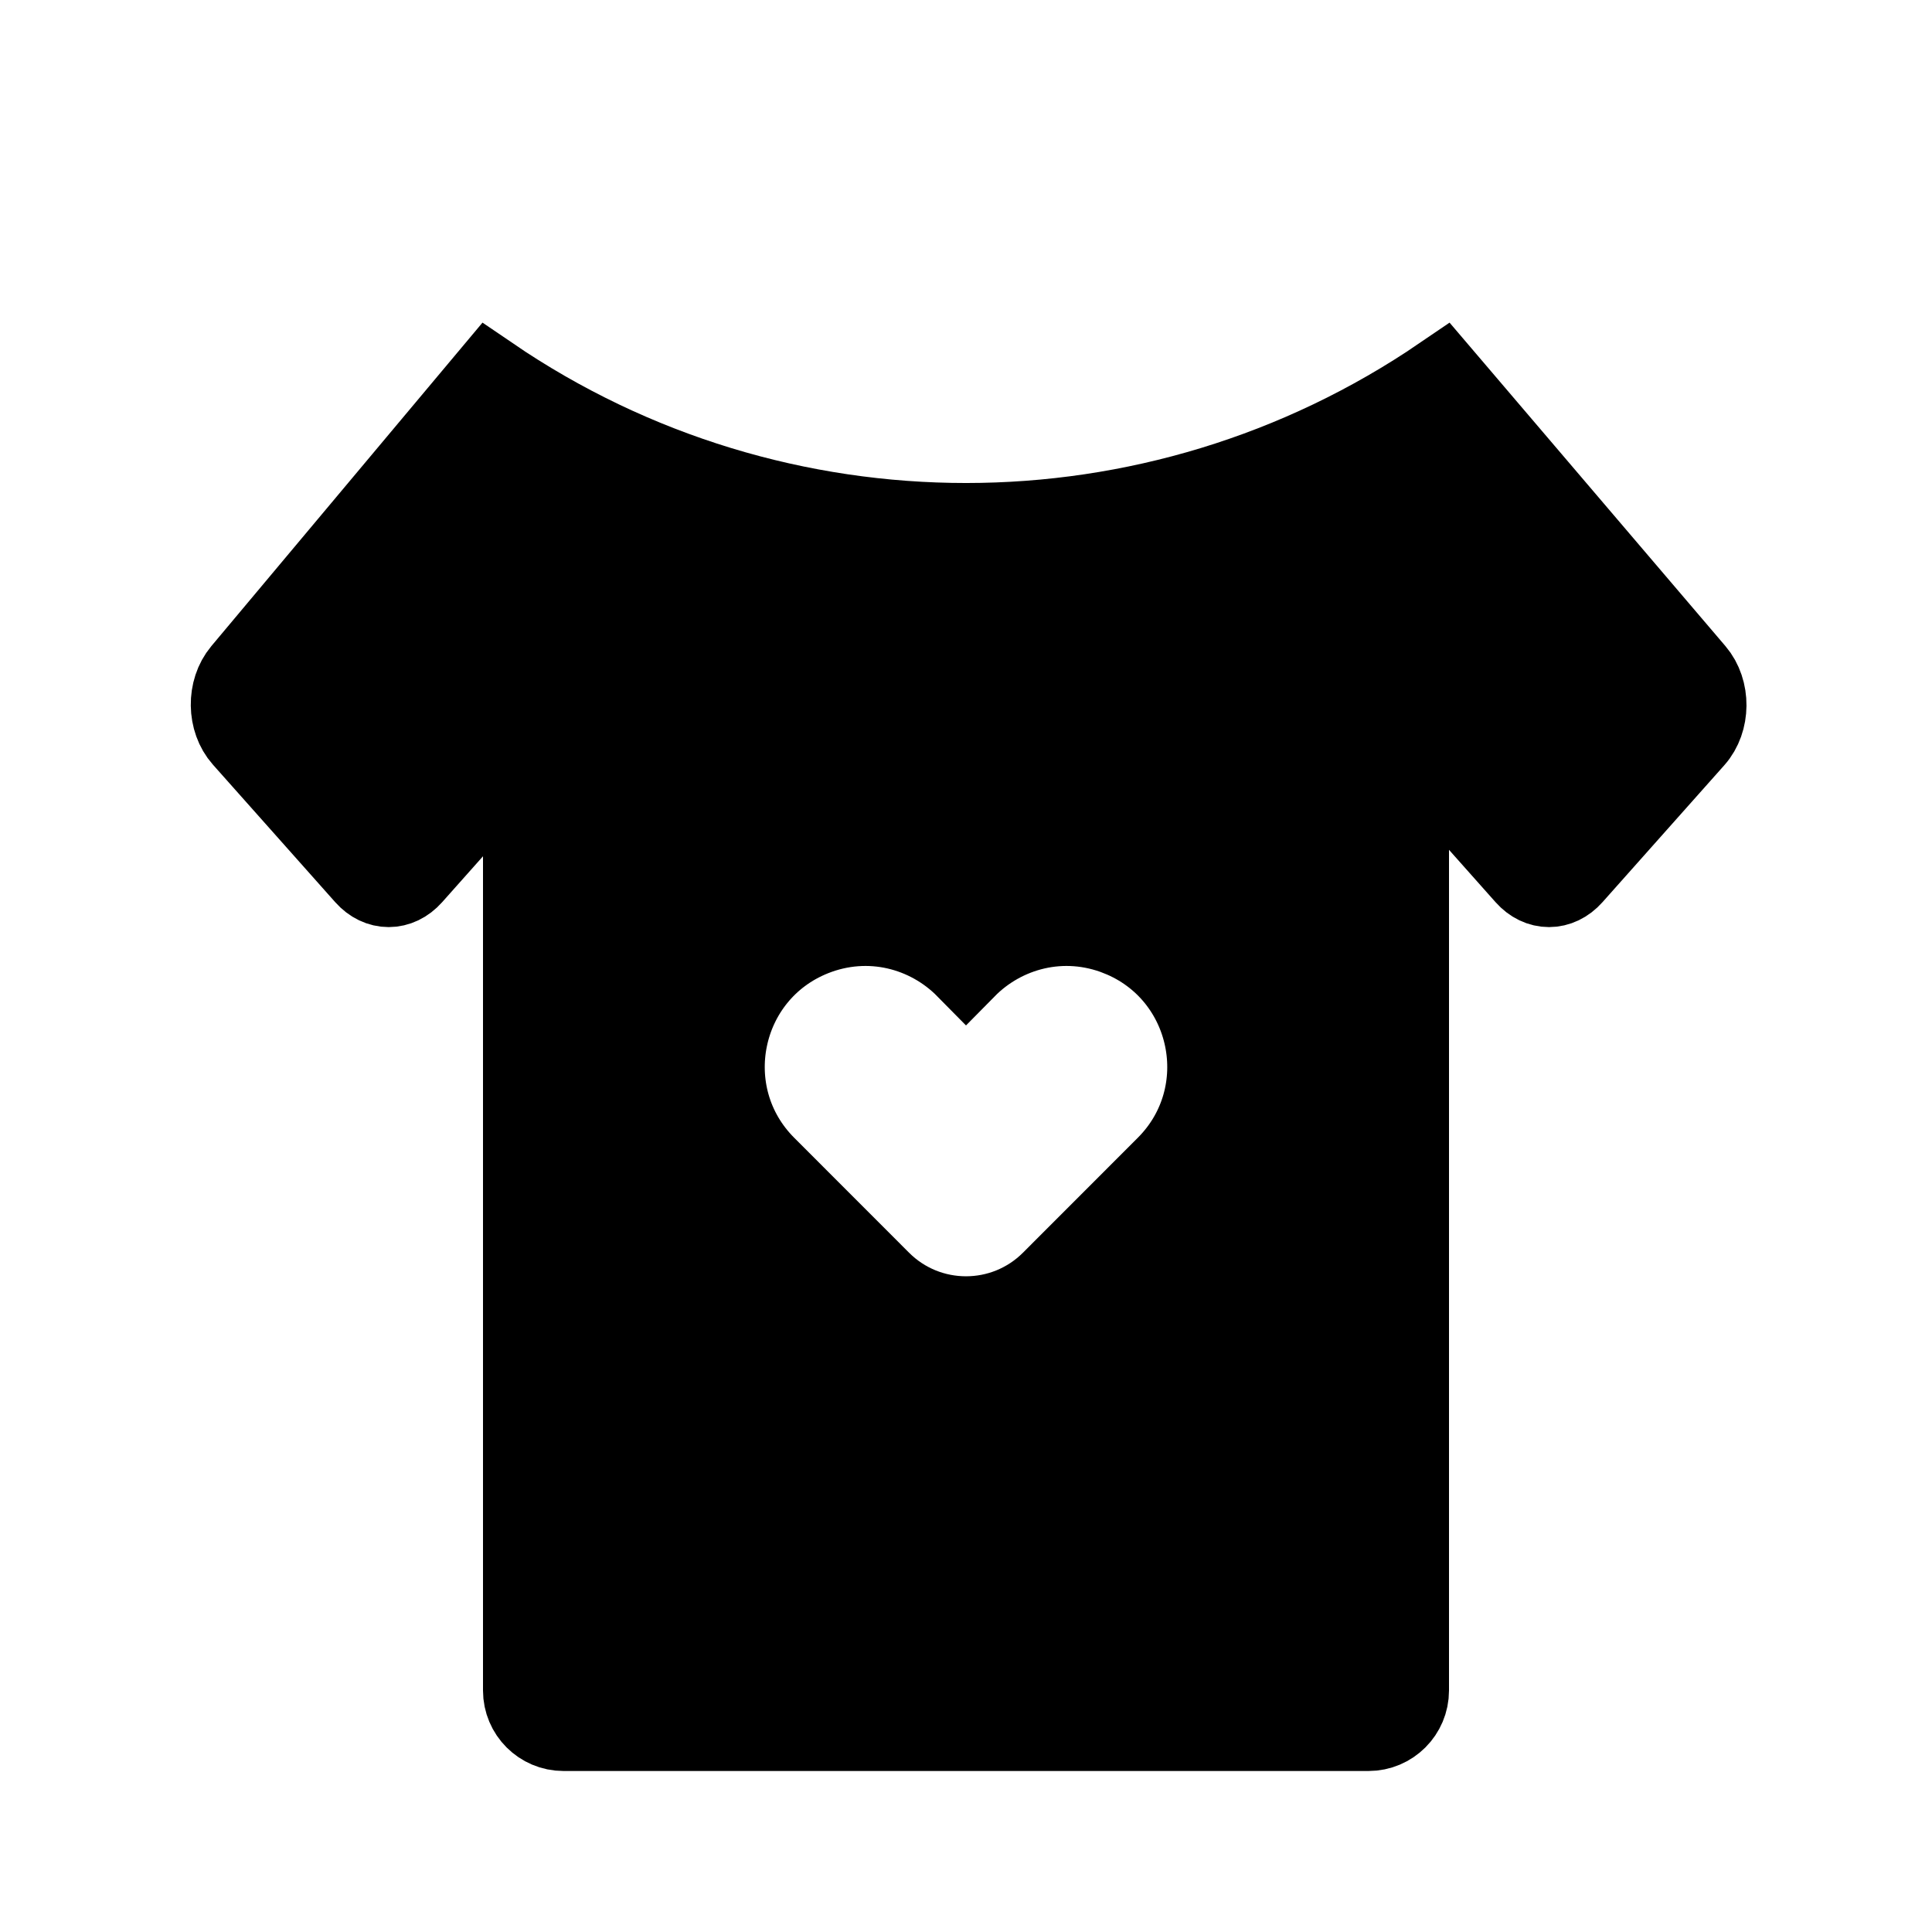 <svg width="24" height="24" viewBox="0 0 24 24" fill="none" xmlns="http://www.w3.org/2000/svg">
<path d="M6.5 10.637V9.322L5.626 10.305L5.119 10.875C4.951 11.064 4.706 11.064 4.538 10.875L3.019 9.167C2.825 8.949 2.819 8.574 3.009 8.347L6.086 4.676C9.652 7.109 14.352 7.108 17.918 4.674L21.053 8.35C21.246 8.576 21.242 8.953 21.047 9.173L19.533 10.875C19.365 11.064 19.12 11.064 18.952 10.875L18.374 10.225L17.5 9.242V10.557V21C17.5 21.276 17.276 21.5 17 21.5H7C6.724 21.5 6.5 21.276 6.5 21V10.637ZM13.9 11.626L13.714 12.091L13.9 11.626C13.203 11.348 12.47 11.549 12 12.026C11.53 11.549 10.797 11.348 10.1 11.626L10.281 12.077L10.1 11.626C8.934 12.093 8.625 13.6 9.513 14.488L10.939 15.915C11.525 16.501 12.475 16.501 13.061 15.915L14.487 14.488C15.375 13.6 15.066 12.093 13.9 11.626Z" fill="black" stroke="black"/>
</svg>
